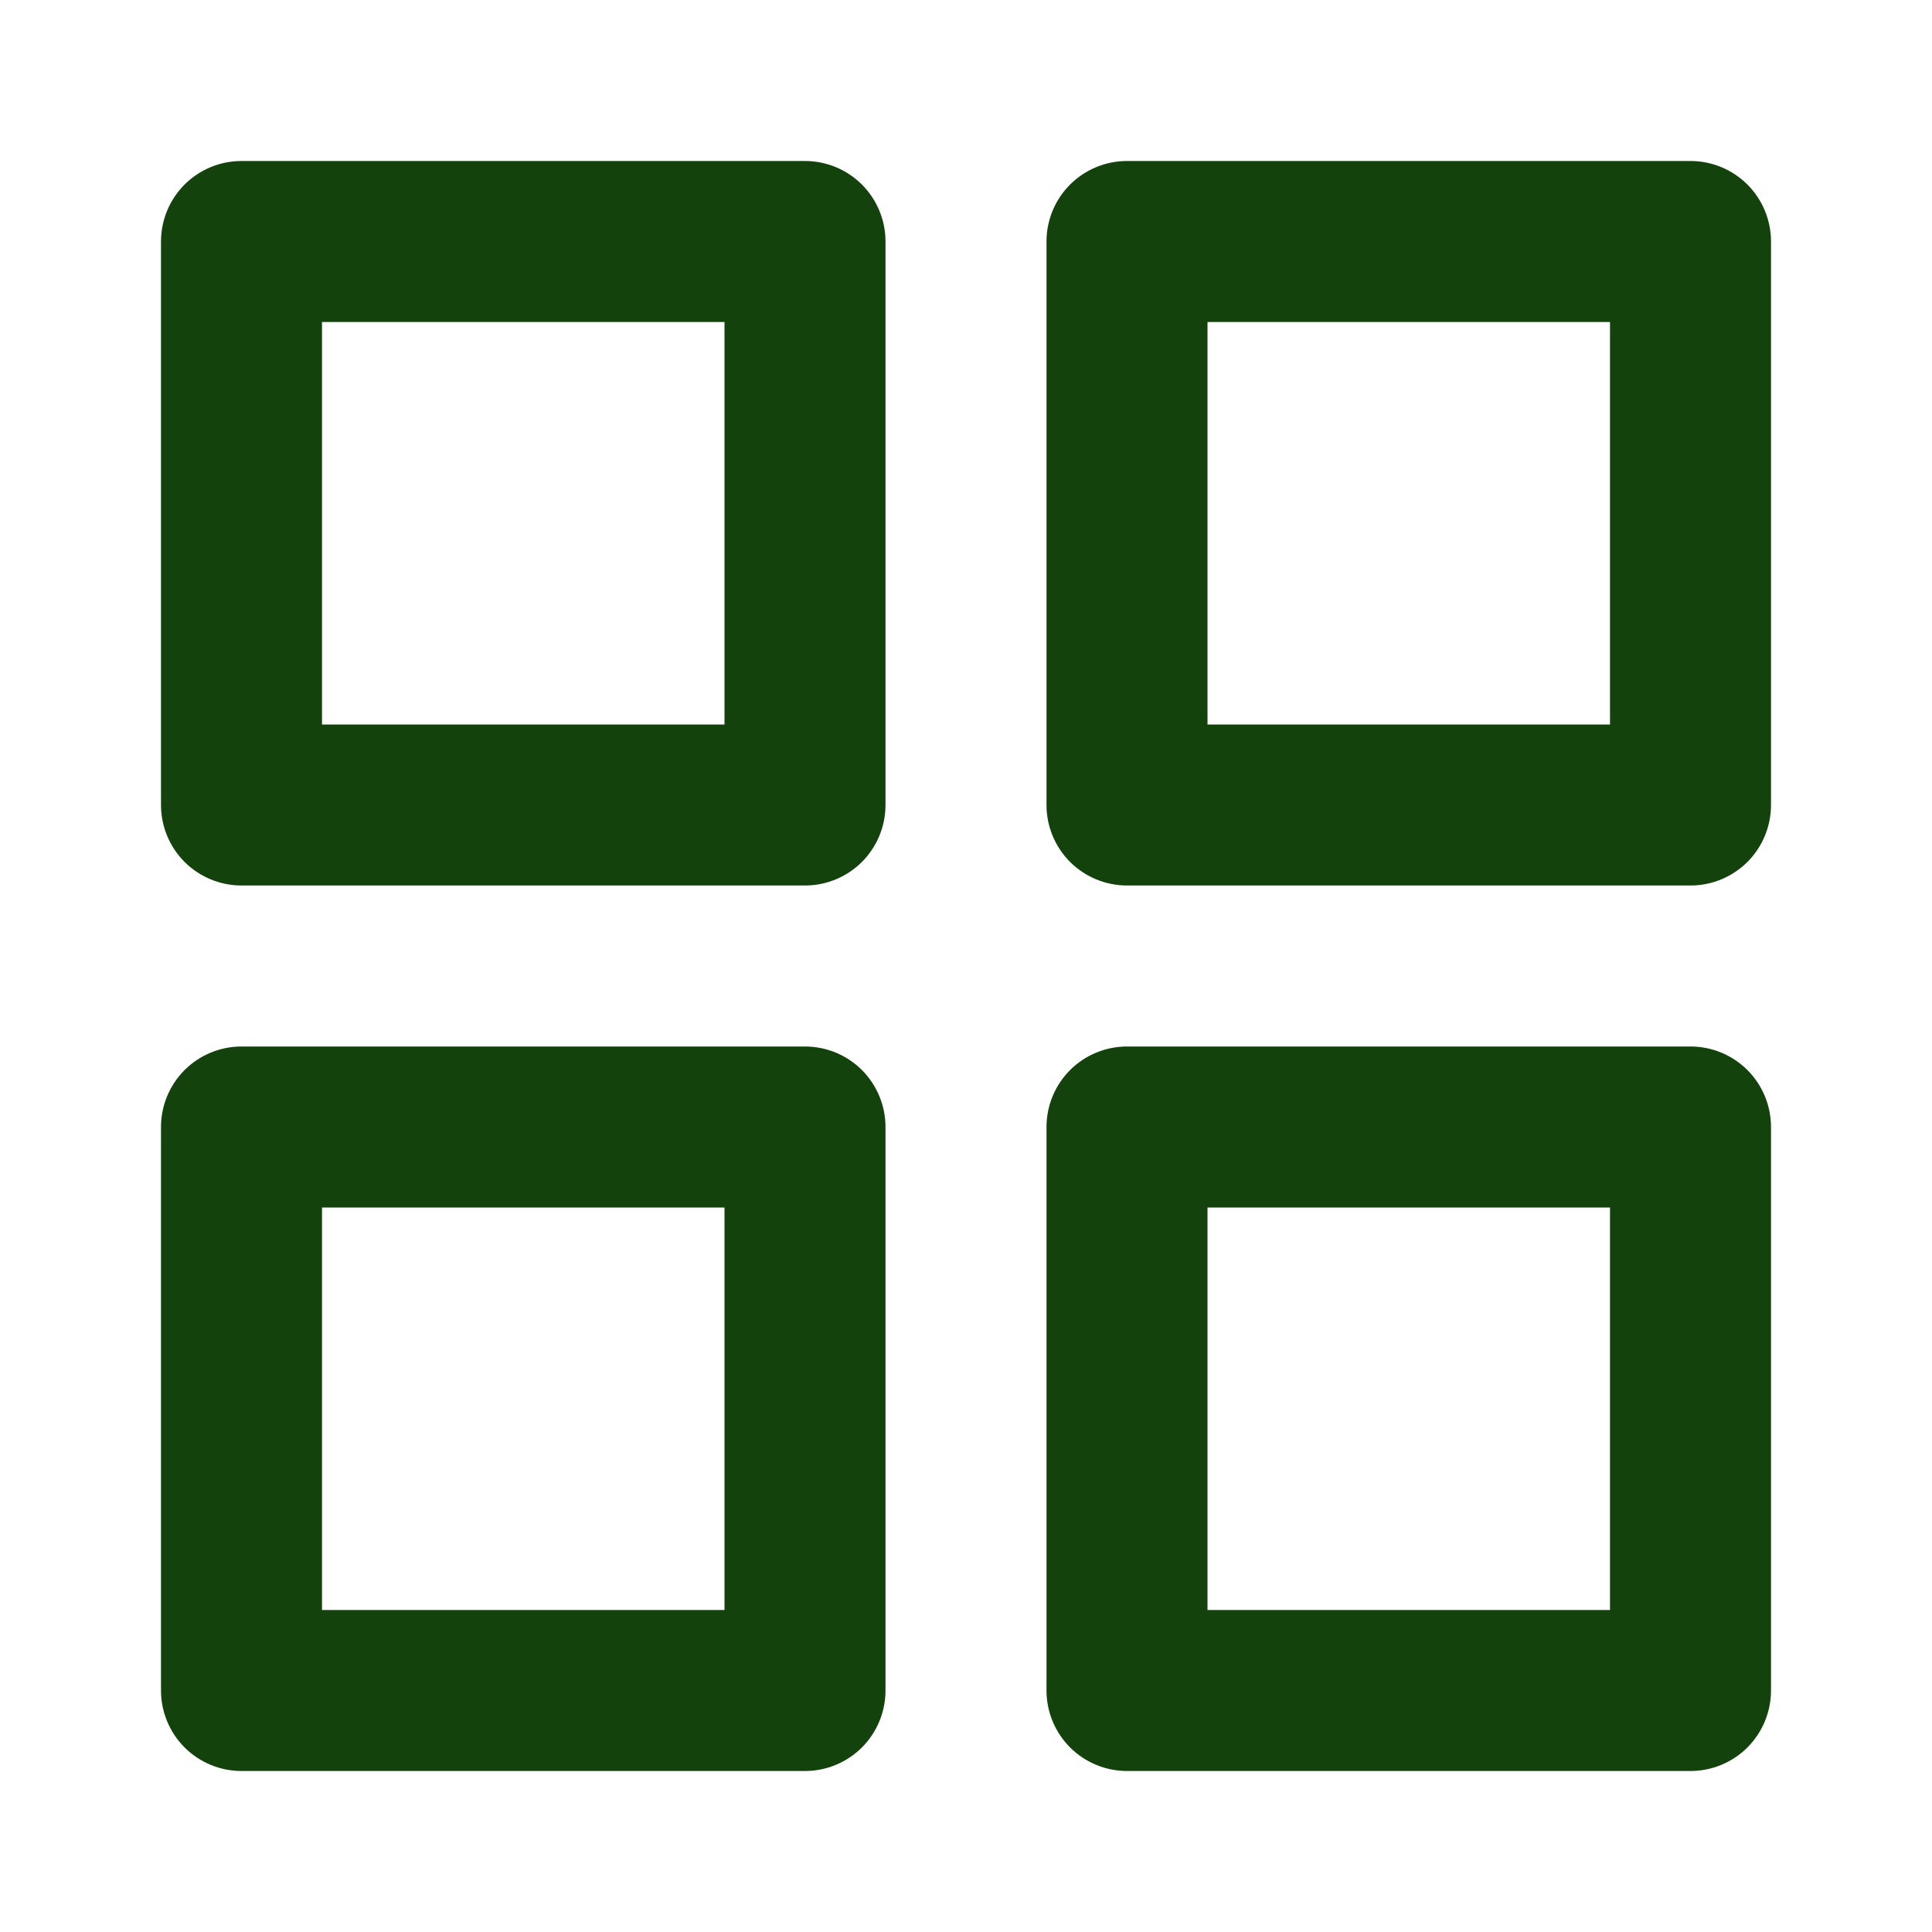 <svg width="36" height="36" viewBox="0 0 36 36" fill="none" xmlns="http://www.w3.org/2000/svg">
<path d="M15 19.5H4.5C4.102 19.5 3.721 19.658 3.439 19.939C3.158 20.221 3 20.602 3 21V31.5C3 31.898 3.158 32.279 3.439 32.561C3.721 32.842 4.102 33 4.5 33H15C15.398 33 15.779 32.842 16.061 32.561C16.342 32.279 16.5 31.898 16.5 31.5V21C16.5 20.602 16.342 20.221 16.061 19.939C15.779 19.658 15.398 19.5 15 19.5ZM13.5 30H6V22.5H13.5V30ZM31.5 3H21C20.602 3 20.221 3.158 19.939 3.439C19.658 3.721 19.5 4.102 19.5 4.5V15C19.5 15.398 19.658 15.779 19.939 16.061C20.221 16.342 20.602 16.5 21 16.5H31.5C31.898 16.5 32.279 16.342 32.561 16.061C32.842 15.779 33 15.398 33 15V4.5C33 4.102 32.842 3.721 32.561 3.439C32.279 3.158 31.898 3 31.5 3ZM30 13.5H22.5V6H30V13.5ZM31.5 19.5H21C20.602 19.5 20.221 19.658 19.939 19.939C19.658 20.221 19.5 20.602 19.5 21V31.5C19.5 31.898 19.658 32.279 19.939 32.561C20.221 32.842 20.602 33 21 33H31.5C31.898 33 32.279 32.842 32.561 32.561C32.842 32.279 33 31.898 33 31.5V21C33 20.602 32.842 20.221 32.561 19.939C32.279 19.658 31.898 19.5 31.5 19.5ZM30 30H22.5V22.5H30V30ZM15 3H4.5C4.102 3 3.721 3.158 3.439 3.439C3.158 3.721 3 4.102 3 4.5V15C3 15.398 3.158 15.779 3.439 16.061C3.721 16.342 4.102 16.5 4.5 16.5H15C15.398 16.5 15.779 16.342 16.061 16.061C16.342 15.779 16.5 15.398 16.5 15V4.5C16.5 4.102 16.342 3.721 16.061 3.439C15.779 3.158 15.398 3 15 3ZM13.5 13.5H6V6H13.5V13.5Z" fill="#14420D"/>
</svg>
